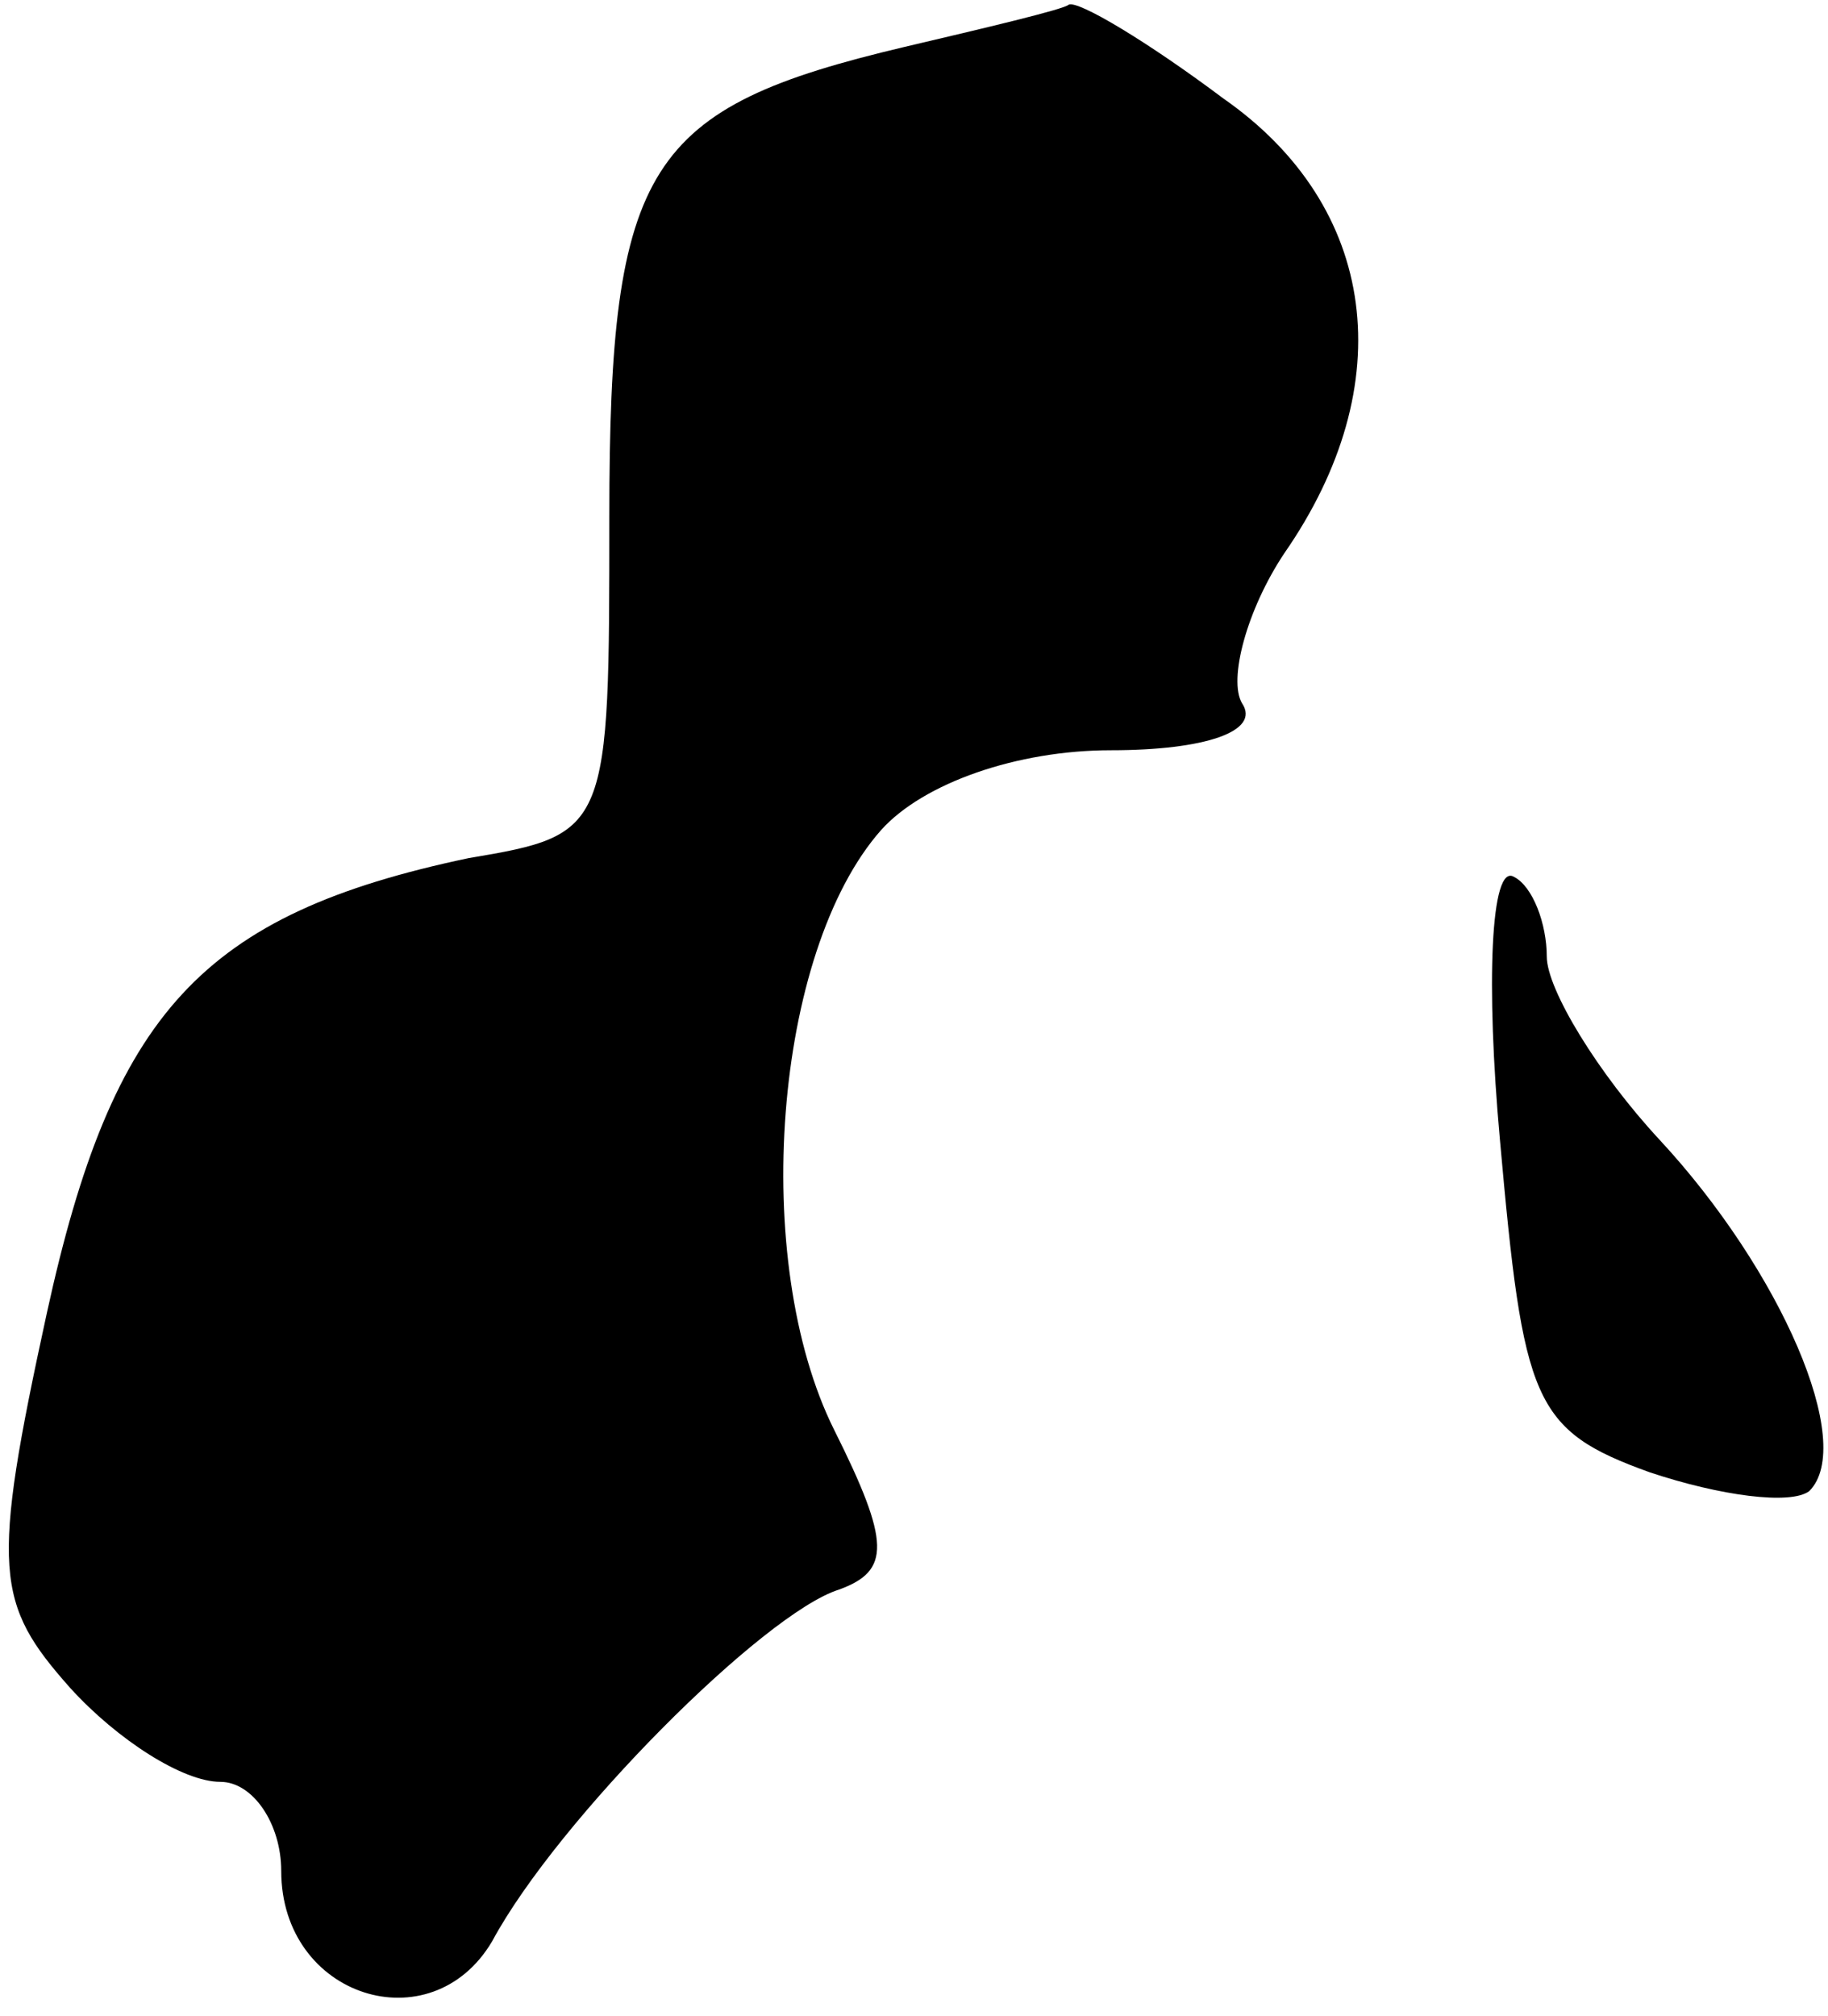 <?xml version="1.0" standalone="no"?>
<!DOCTYPE svg PUBLIC "-//W3C//DTD SVG 20010904//EN"
 "http://www.w3.org/TR/2001/REC-SVG-20010904/DTD/svg10.dtd">
<svg version="1.0" xmlns="http://www.w3.org/2000/svg"
 width="39pt" height="43pt" viewBox="0 0 39 43"
 preserveAspectRatio="xMidYMid meet">
<g transform="translate(0,43) scale(0.1,-0.1)"
fill="#000000" stroke="none">
<path fill="#000000" stroke="none" d="M193 420 c-55 -13 -63 -25 -63 -100 0
-67 0 -68 -30 -73 -57 -12 -76 -33 -90 -97 -12 -55 -11 -62 5 -80 10 -11 24
-20 32 -20 7 0 13 -9 13 -19 0 -27 32 -37 45 -15 14 26 58 70 74 75 11 4 11
10 -1 34 -18 36 -13 102 10 128 9 10 29 17 49 17 20 0 32 4 28 10 -3 5 1 20 9
32 25 36 20 74 -13 97 -16 12 -31 21 -33 20 -1 -1 -18 -5 -35 -9z"/>
<path fill="#000000" stroke="none" d="M320 187 c5 -56 7 -62 32 -71 15 -5 30
-7 34 -4 10 10 -6 47 -32 75 -13 14 -24 32 -24 39 0 7 -3 15 -7 17 -5 3 -6
-23 -3 -56z"/>
</g>
</svg>
